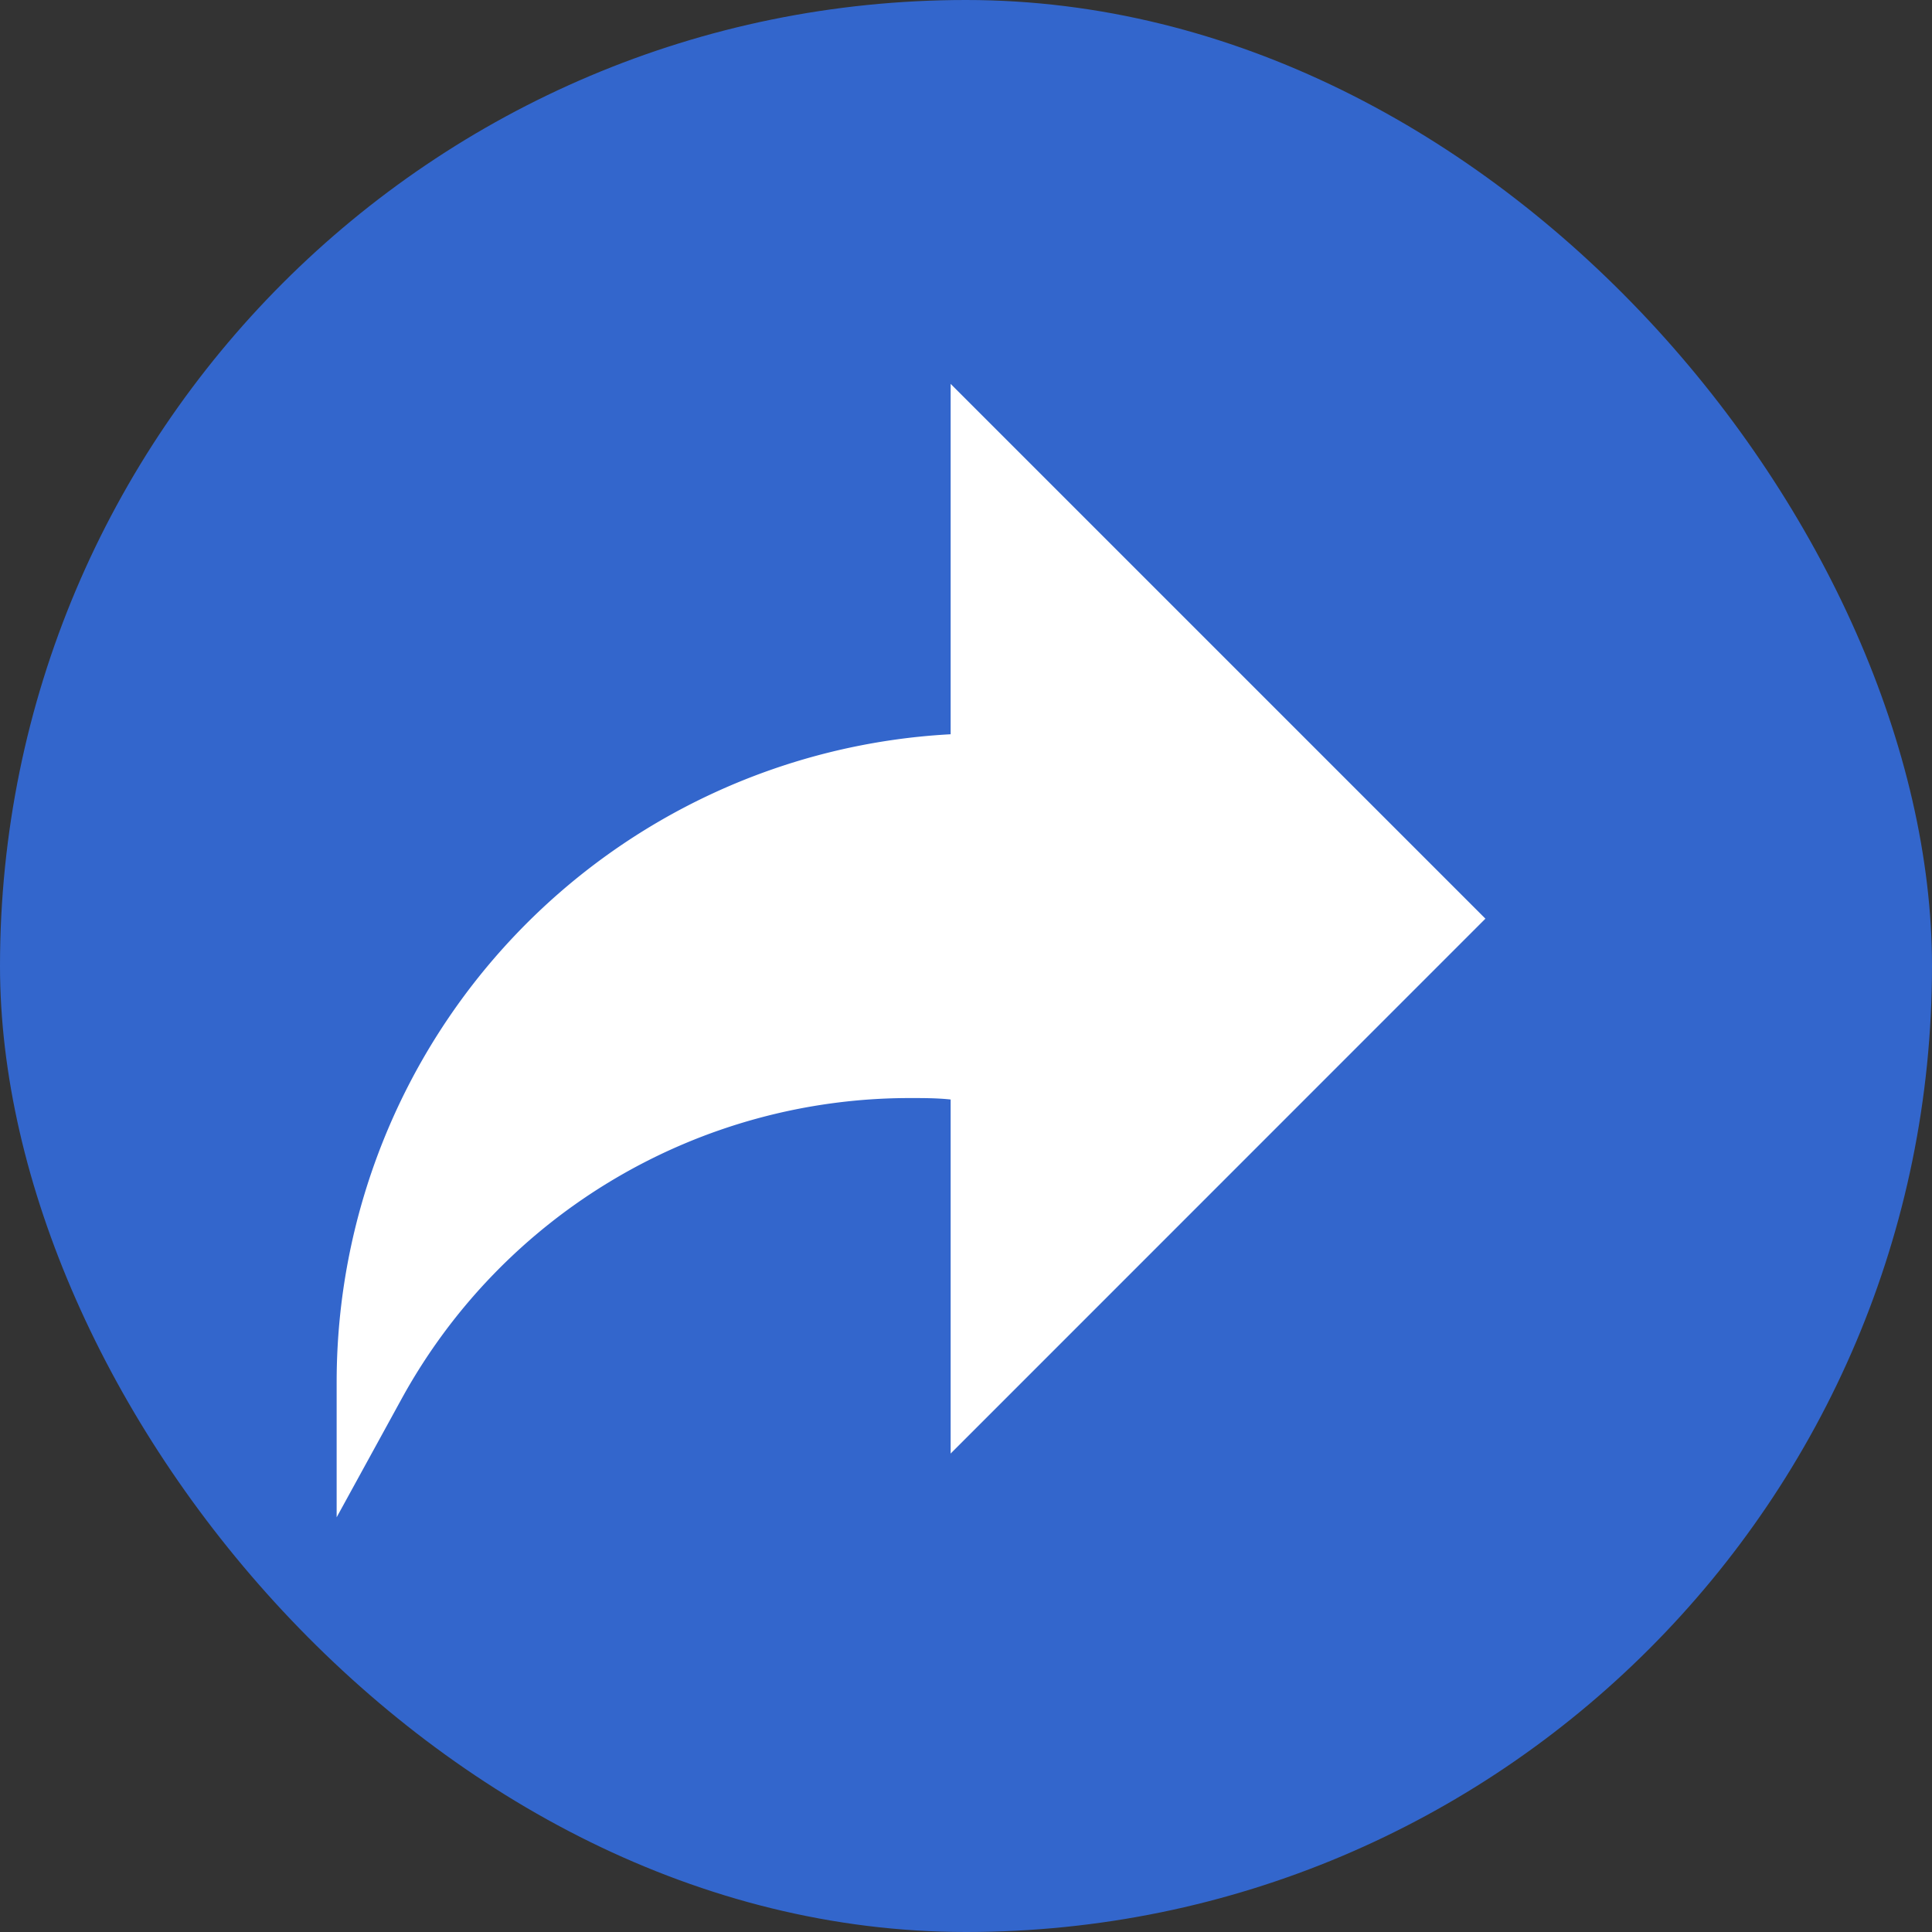 <svg xmlns="http://www.w3.org/2000/svg" width="20" height="20" viewBox="0 0 20 20">
  <rect x="0" y="0" width="20" height="20" fill="#333333" stroke="none"/>
  <g id="Group_1120" data-name="Group 1120" transform="translate(-0.5 -0.032)">
    <rect id="Rectangle_788" data-name="Rectangle 788" width="20" height="20" rx="10" transform="translate(0.5 0.032)" fill="#36c"/>
    <g id="Page-1" transform="translate(3.985 4.006)">
      <g id="share-arrows-svgrepo-com">
        <g id="Group">
          <path id="Shape" d="M11.892,5.879,6.356.343V3.97A6.716,6.716,0,0,0,0,10.676v1.4l.675-1.231A6,6,0,0,1,5.938,7.736c.139,0,.279,0,.418.015v3.665ZM5.938,7.016a6.722,6.722,0,0,0-5.062,2.3A6.006,6.006,0,0,1,6.716,4.68h.36V2.08l3.8,3.8-3.8,3.8V7.106L6.76,7.067a6.717,6.717,0,0,0-.822-.051Z" transform="translate(0 -0.343)" fill="#fff"/>
          <path id="Path" d="M21.847,41.458l-4.558-4.685v2.986c-3.692.355-6.249,2.8-6.473,6.932a5.913,5.913,0,0,1,6.473-3.57v2.92Z" transform="translate(-10.567 -35.927)" fill="#fff" fill-rule="evenodd"/>
        </g>
      </g>
    </g>
  </g>
</svg>
